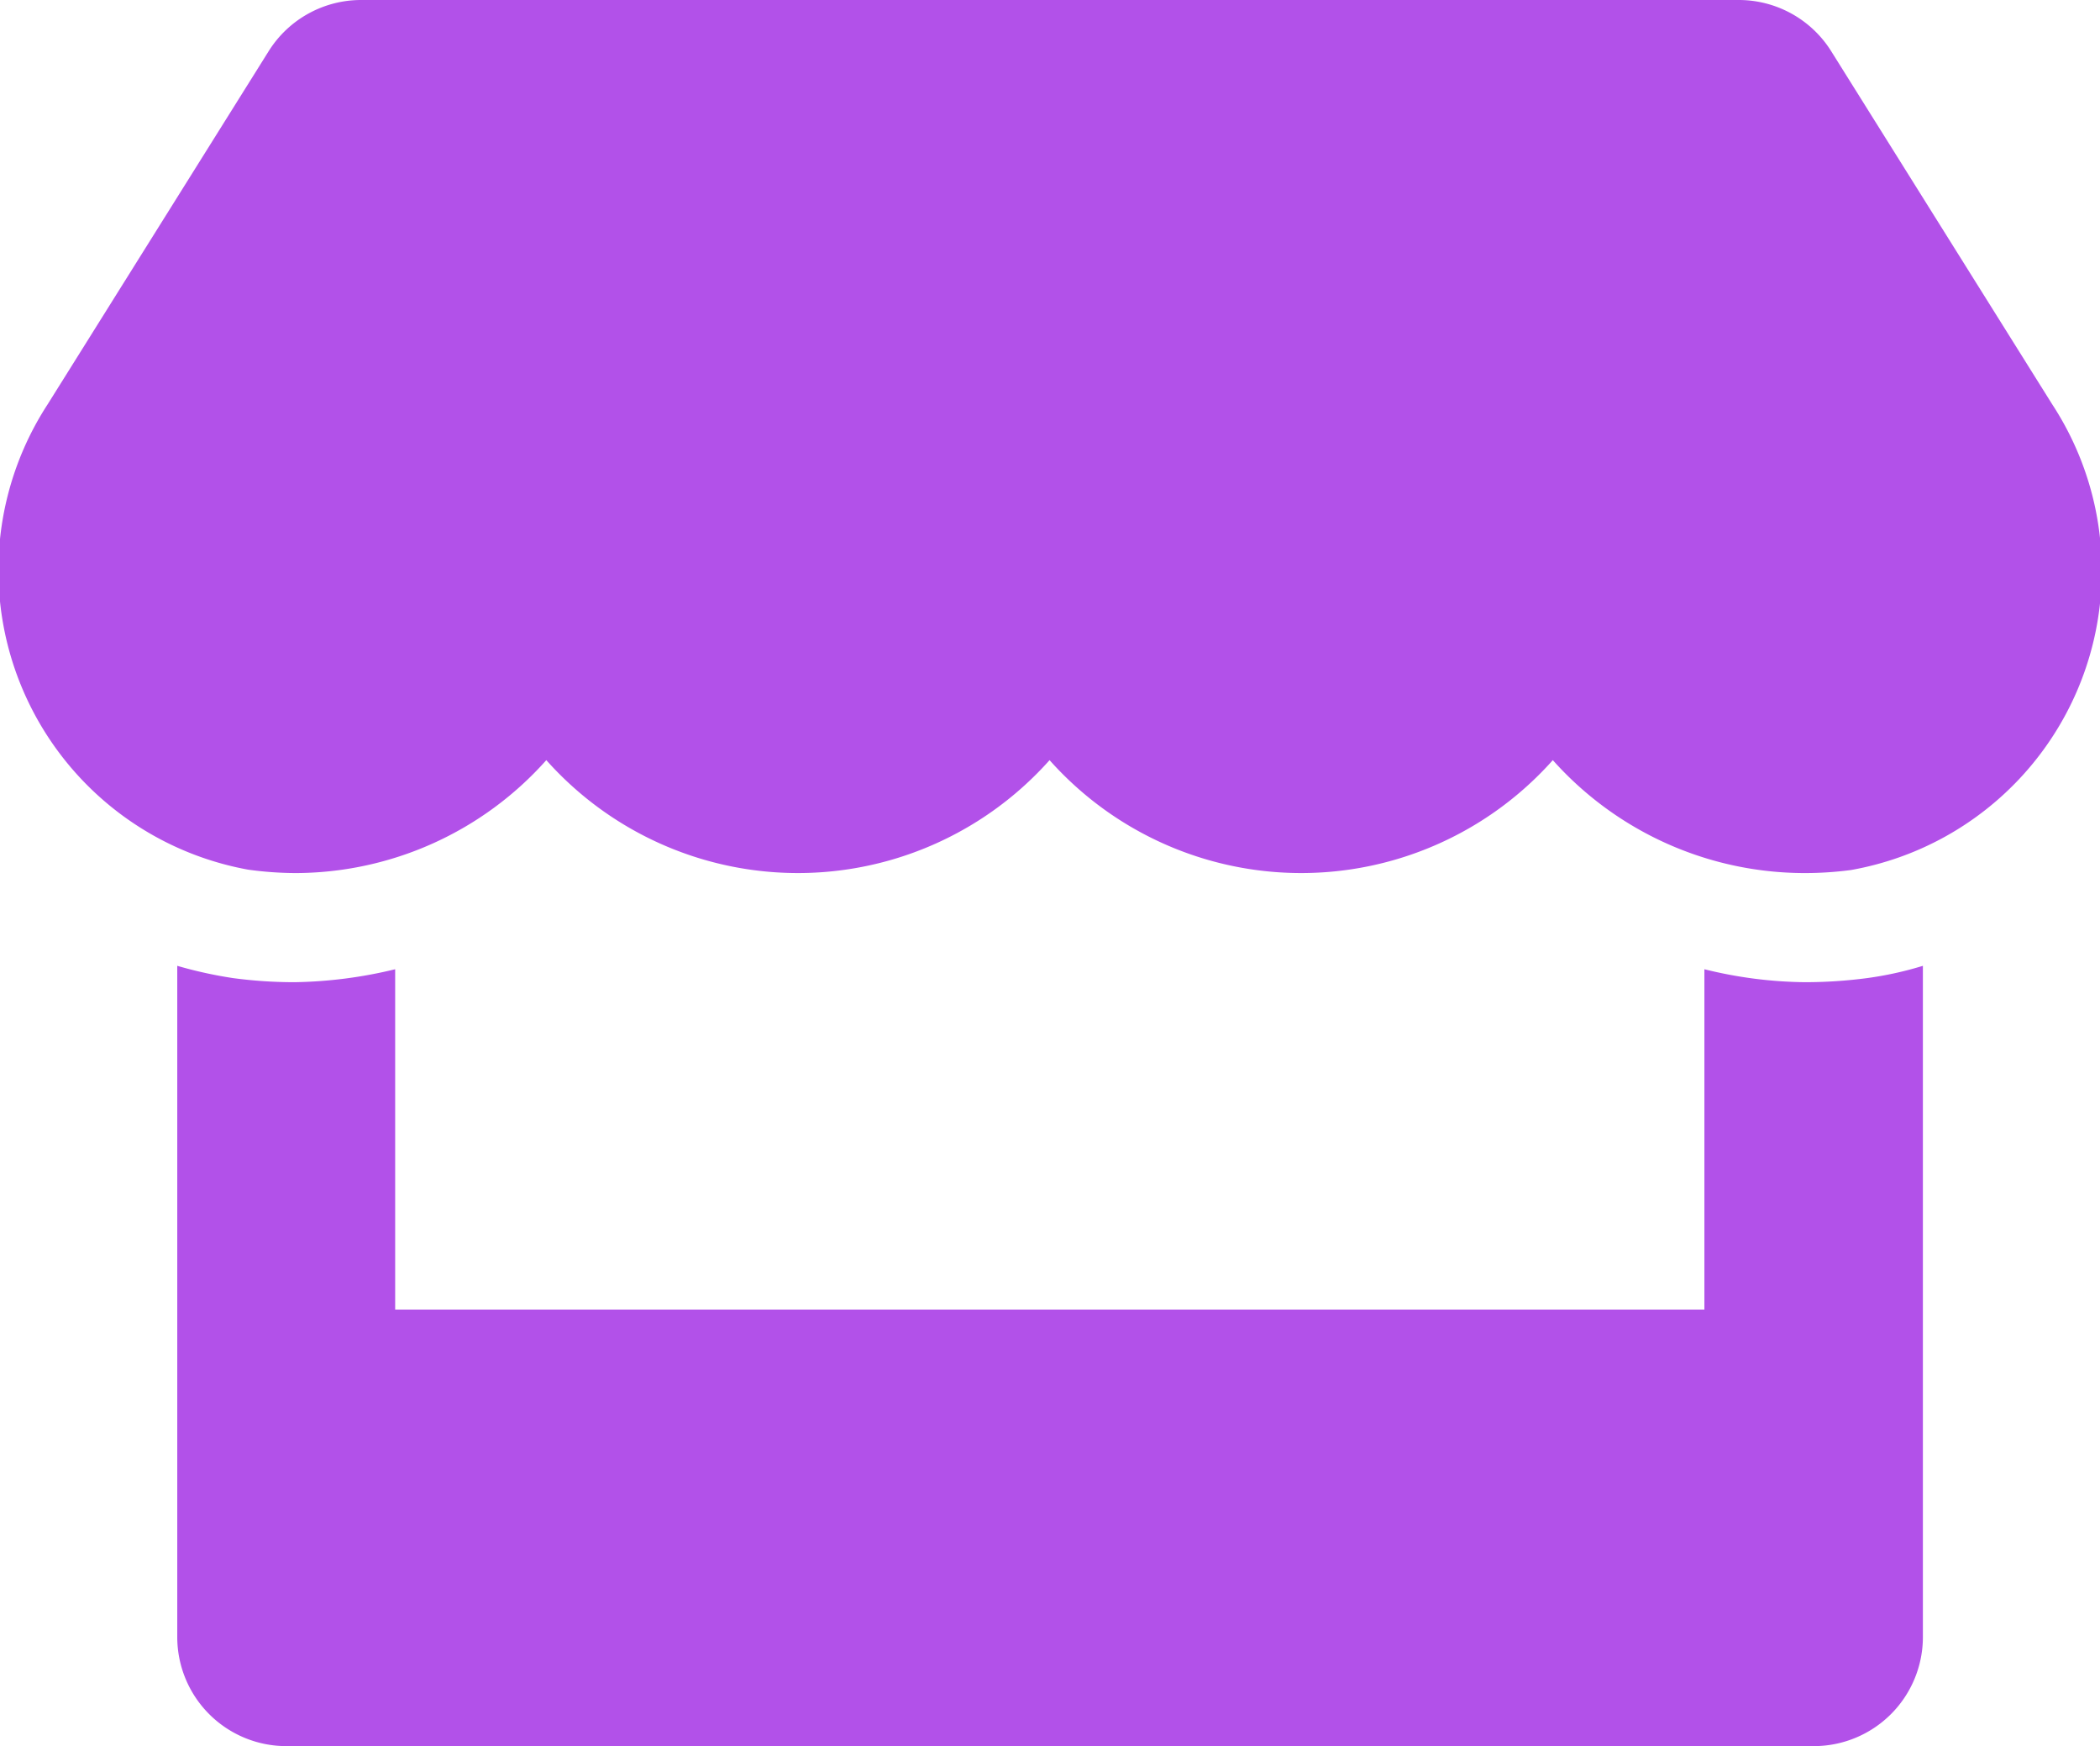 <svg id="Icon_awesome-store" data-name="Icon awesome-store" xmlns="http://www.w3.org/2000/svg" width="28.872" height="24" viewBox="0 0 28.872 24">
  <path id="Icon_awesome-store-2" data-name="Icon awesome-store" d="M28.22,5.559,25.178.7a1.5,1.5,0,0,0-1.27-.7H4.97A1.5,1.5,0,0,0,3.7.7L.658,5.559a4.182,4.182,0,0,0,2.756,6.394A4.871,4.871,0,0,0,4.056,12a4.629,4.629,0,0,0,3.459-1.552,4.632,4.632,0,0,0,6.919,0,4.632,4.632,0,0,0,6.919,0A4.644,4.644,0,0,0,24.812,12a4.819,4.819,0,0,0,.642-.042A4.178,4.178,0,0,0,28.22,5.559Zm-3.4,7.941a5.947,5.947,0,0,1-1.383-.178V18h-18V13.322a6.21,6.21,0,0,1-1.383.178,6.325,6.325,0,0,1-.844-.056,5.9,5.9,0,0,1-.769-.169V22.5a1.5,1.5,0,0,0,1.5,1.5h21a1.5,1.5,0,0,0,1.5-1.5V13.275a4.786,4.786,0,0,1-.769.169A6.519,6.519,0,0,1,24.822,13.5Z" transform="translate(-0.004)" fill="#b251e9"/>
</svg>

